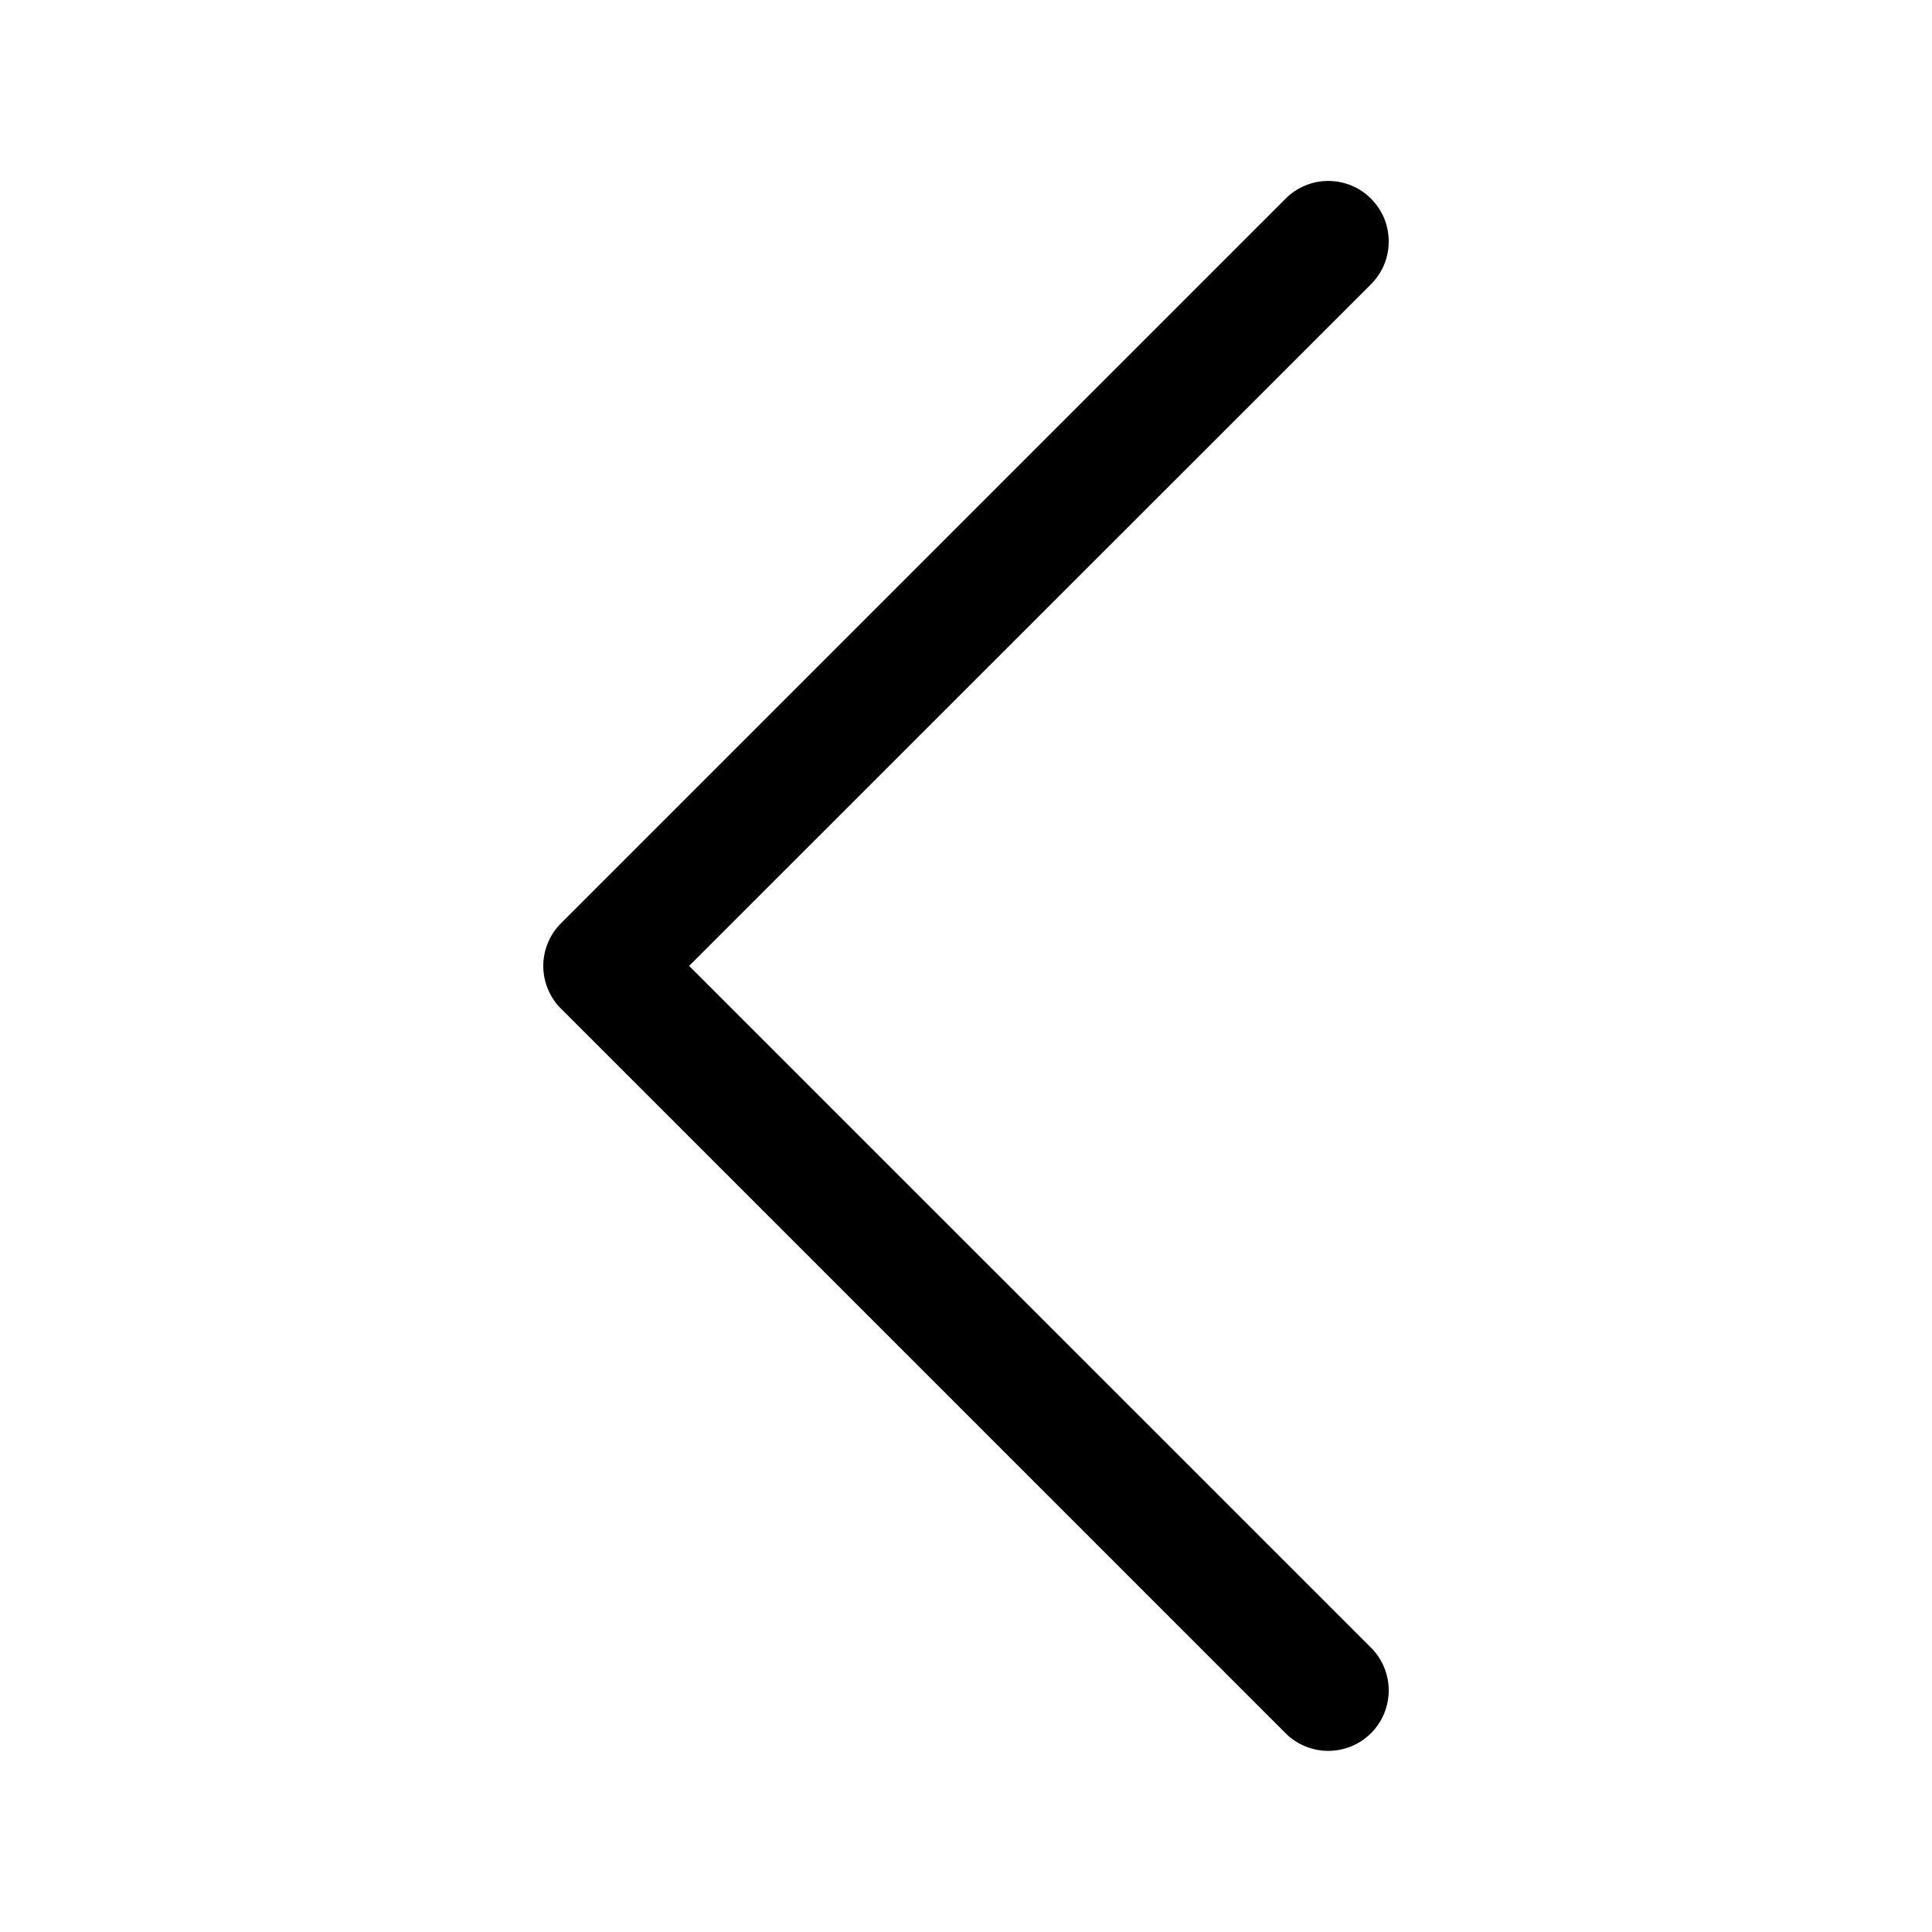 <svg width="20" height="20" viewBox="0 0 20 20" fill="none" xmlns="http://www.w3.org/2000/svg">
<path fill-rule="evenodd" clip-rule="evenodd" d="M14.193 2.057C14.251 2.115 14.297 2.184 14.329 2.26C14.36 2.336 14.376 2.417 14.376 2.499C14.376 2.581 14.36 2.663 14.329 2.739C14.297 2.815 14.251 2.884 14.193 2.942L7.134 9.999L14.193 17.057C14.31 17.174 14.376 17.333 14.376 17.499C14.376 17.665 14.31 17.824 14.193 17.942C14.075 18.059 13.916 18.125 13.75 18.125C13.584 18.125 13.425 18.059 13.308 17.942L5.808 10.442C5.749 10.384 5.703 10.315 5.672 10.239C5.64 10.163 5.624 10.081 5.624 9.999C5.624 9.917 5.64 9.836 5.672 9.76C5.703 9.684 5.749 9.615 5.808 9.557L13.308 2.057C13.366 1.998 13.435 1.952 13.511 1.921C13.586 1.889 13.668 1.873 13.75 1.873C13.832 1.873 13.914 1.889 13.99 1.921C14.066 1.952 14.135 1.998 14.193 2.057V2.057Z" fill="black"/>
</svg>
